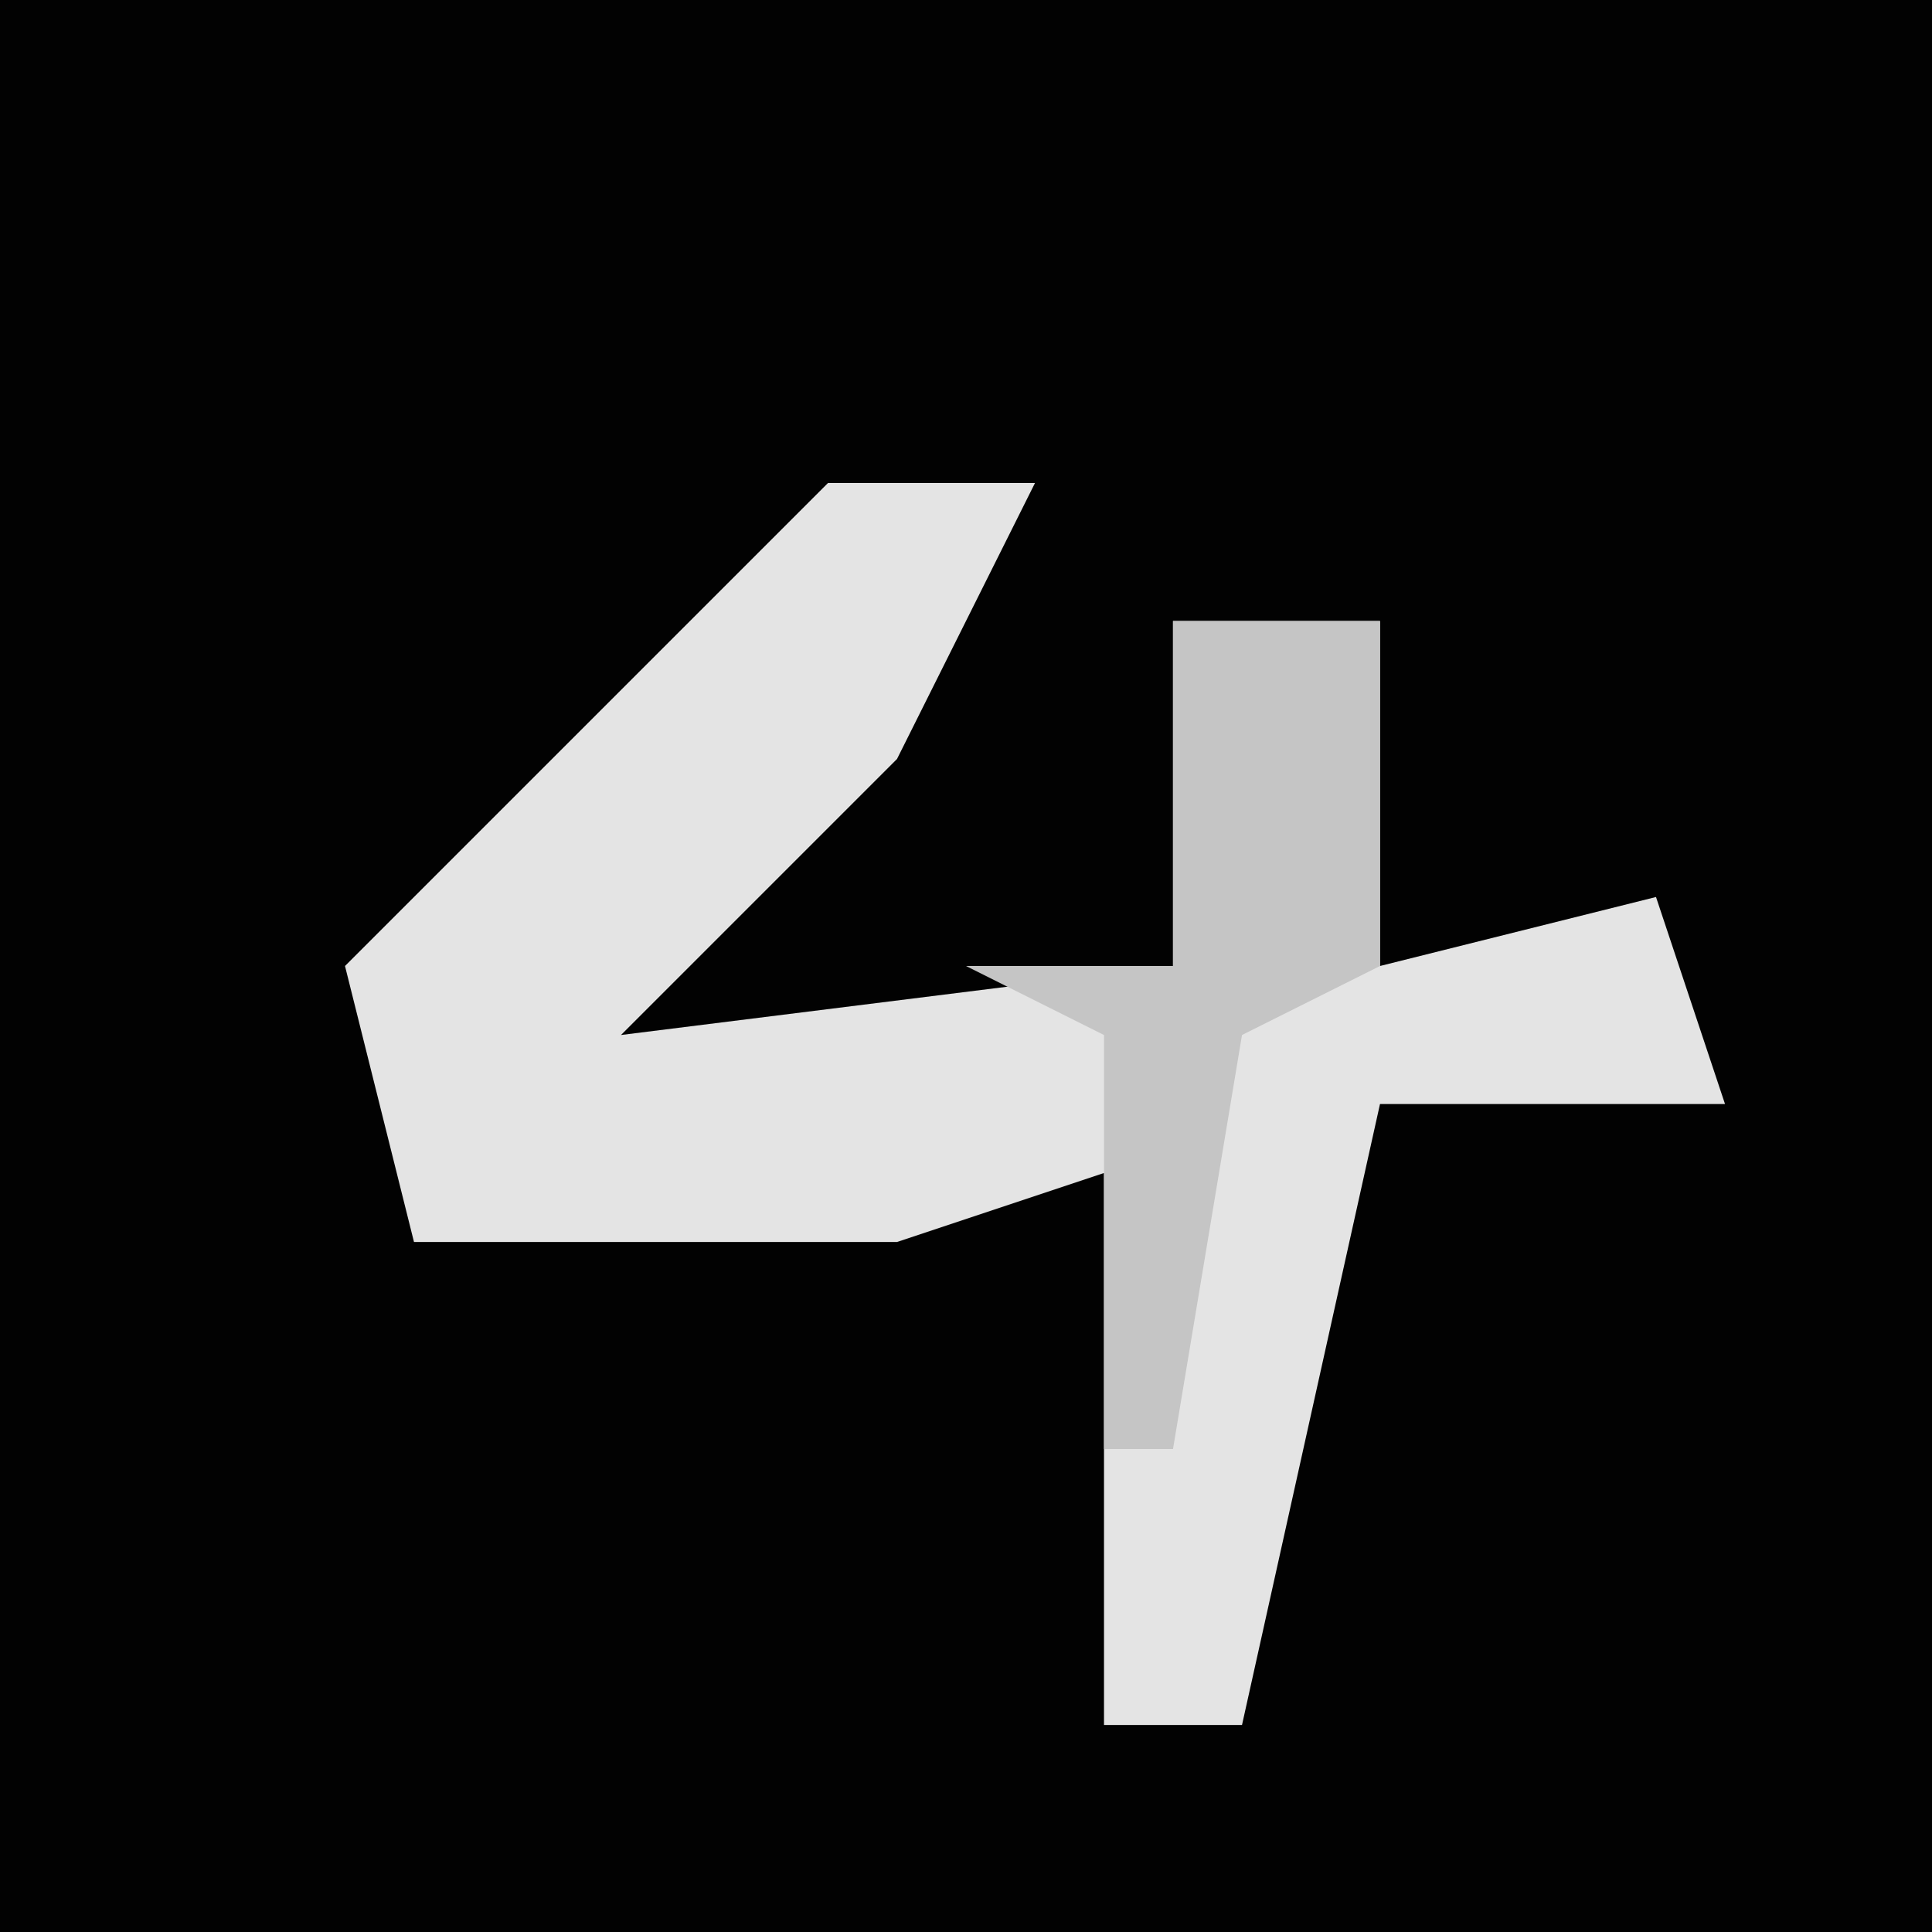 <?xml version="1.0" encoding="UTF-8"?>
<svg version="1.1" xmlns="http://www.w3.org/2000/svg" width="28" height="28">
<path d="M0,0 L28,0 L28,28 L0,28 Z " fill="#020202" transform="translate(0,0)"/>
<path d="M0,0 L3,0 L1,4 L-3,8 L5,7 L5,2 L8,2 L8,7 L12,6 L13,9 L8,9 L6,18 L4,18 L4,10 L1,11 L-6,11 L-7,7 Z " fill="#E4E4E4" transform="translate(12,7)"/>
<path d="M0,0 L3,0 L3,5 L1,6 L0,12 L-1,12 L-1,6 L-3,5 L0,5 Z " fill="#C5C5C5" transform="translate(17,9)"/>
</svg>
